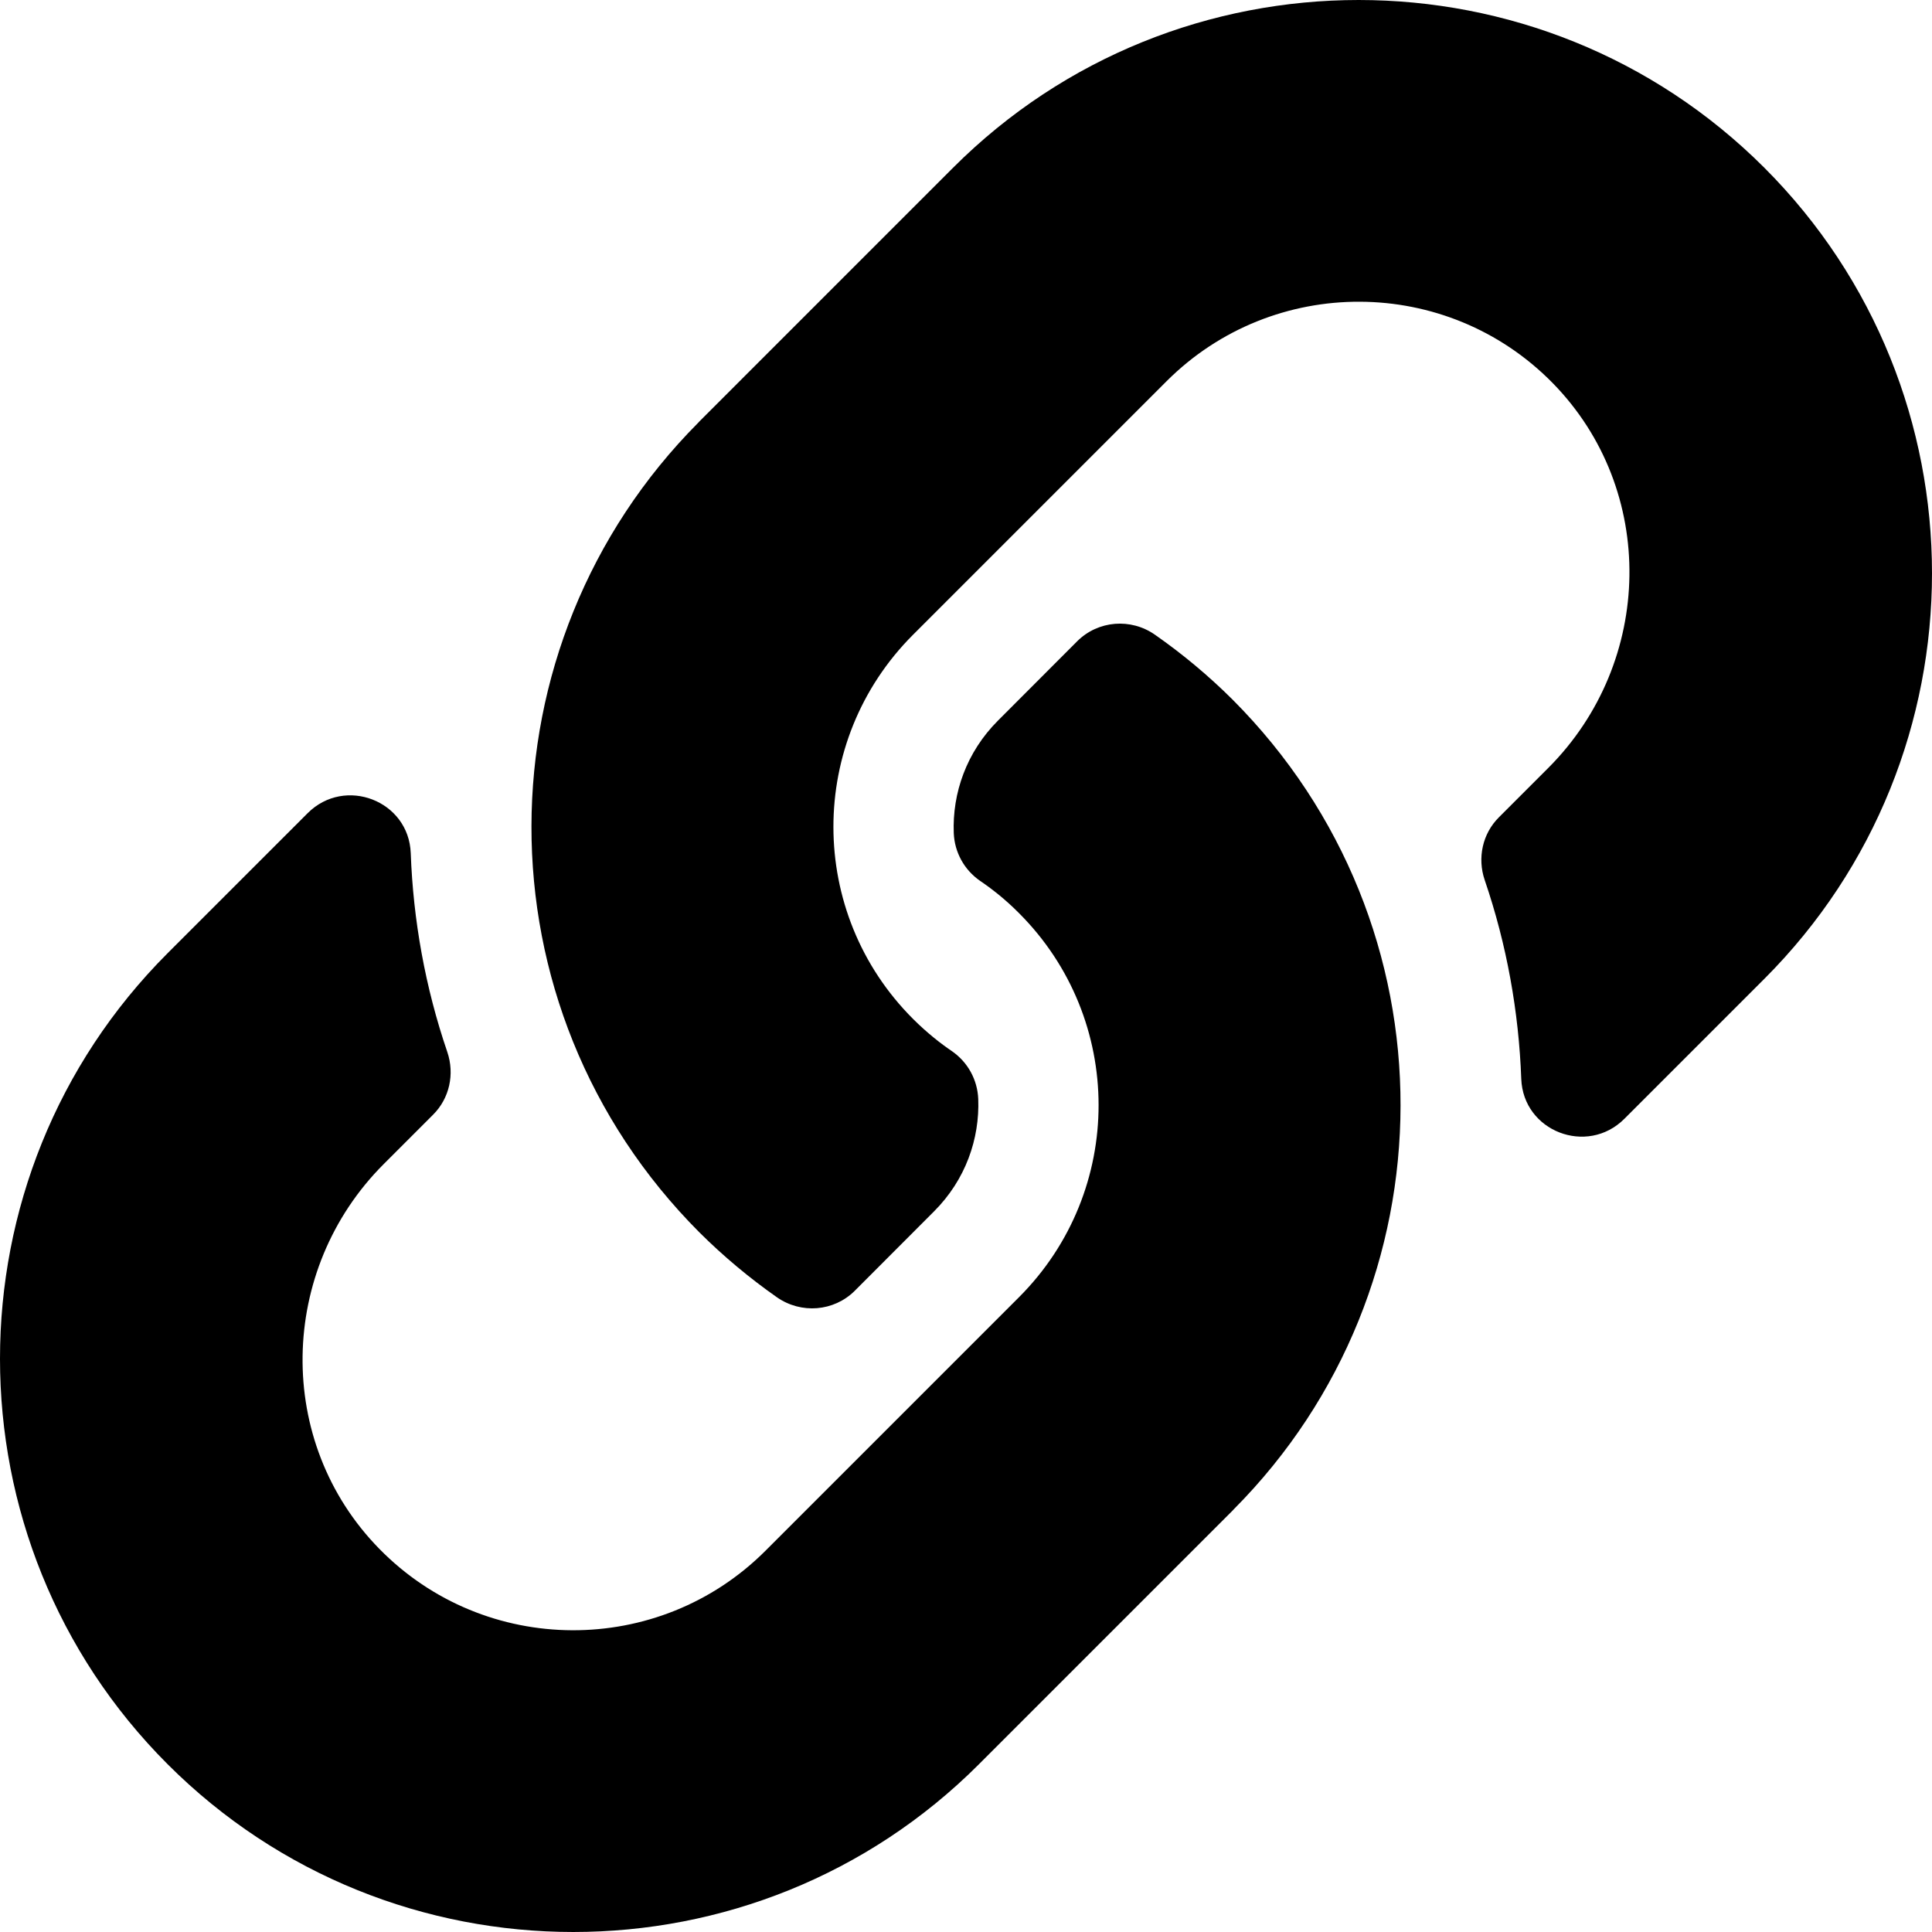 <svg viewBox="0 0 15 15" xmlns="http://www.w3.org/2000/svg">
    <path
        d="M9.569 5.431C11.319 7.184 11.295 9.993 9.579 11.718C9.576 11.722 9.572 11.726 9.569 11.729L7.6 13.698C5.864 15.434 3.038 15.434 1.302 13.698C-0.434 11.962 -0.434 9.136 1.302 7.4L2.389 6.313C2.678 6.025 3.174 6.216 3.189 6.624C3.208 7.143 3.301 7.665 3.473 8.168C3.531 8.339 3.49 8.528 3.362 8.655L2.979 9.038C2.158 9.859 2.132 11.196 2.945 12.025C3.766 12.863 5.115 12.868 5.943 12.04L7.911 10.072C8.737 9.246 8.734 7.911 7.911 7.089C7.803 6.98 7.694 6.896 7.608 6.838C7.548 6.796 7.498 6.741 7.463 6.677C7.428 6.613 7.408 6.542 7.405 6.468C7.393 6.159 7.503 5.84 7.748 5.595L8.364 4.978C8.526 4.817 8.78 4.797 8.967 4.928C9.182 5.078 9.383 5.246 9.569 5.431ZM13.698 1.302C11.961 -0.434 9.136 -0.434 7.4 1.302L5.431 3.271C5.428 3.274 5.424 3.278 5.421 3.282C3.705 5.007 3.681 7.816 5.431 9.569C5.617 9.754 5.818 9.922 6.032 10.072C6.22 10.203 6.474 10.183 6.636 10.022L7.252 9.405C7.497 9.16 7.607 8.841 7.595 8.532C7.592 8.458 7.572 8.387 7.537 8.323C7.502 8.259 7.452 8.204 7.392 8.162C7.306 8.104 7.197 8.019 7.089 7.911C6.266 7.089 6.263 5.754 7.089 4.928L9.057 2.96C9.885 2.132 11.234 2.137 12.055 2.974C12.868 3.804 12.842 5.14 12.021 5.962L11.638 6.345C11.51 6.472 11.469 6.661 11.527 6.832C11.699 7.335 11.792 7.857 11.811 8.376C11.826 8.784 12.322 8.975 12.611 8.687L13.698 7.6C15.434 5.864 15.434 3.038 13.698 1.302Z"
    />
</svg>